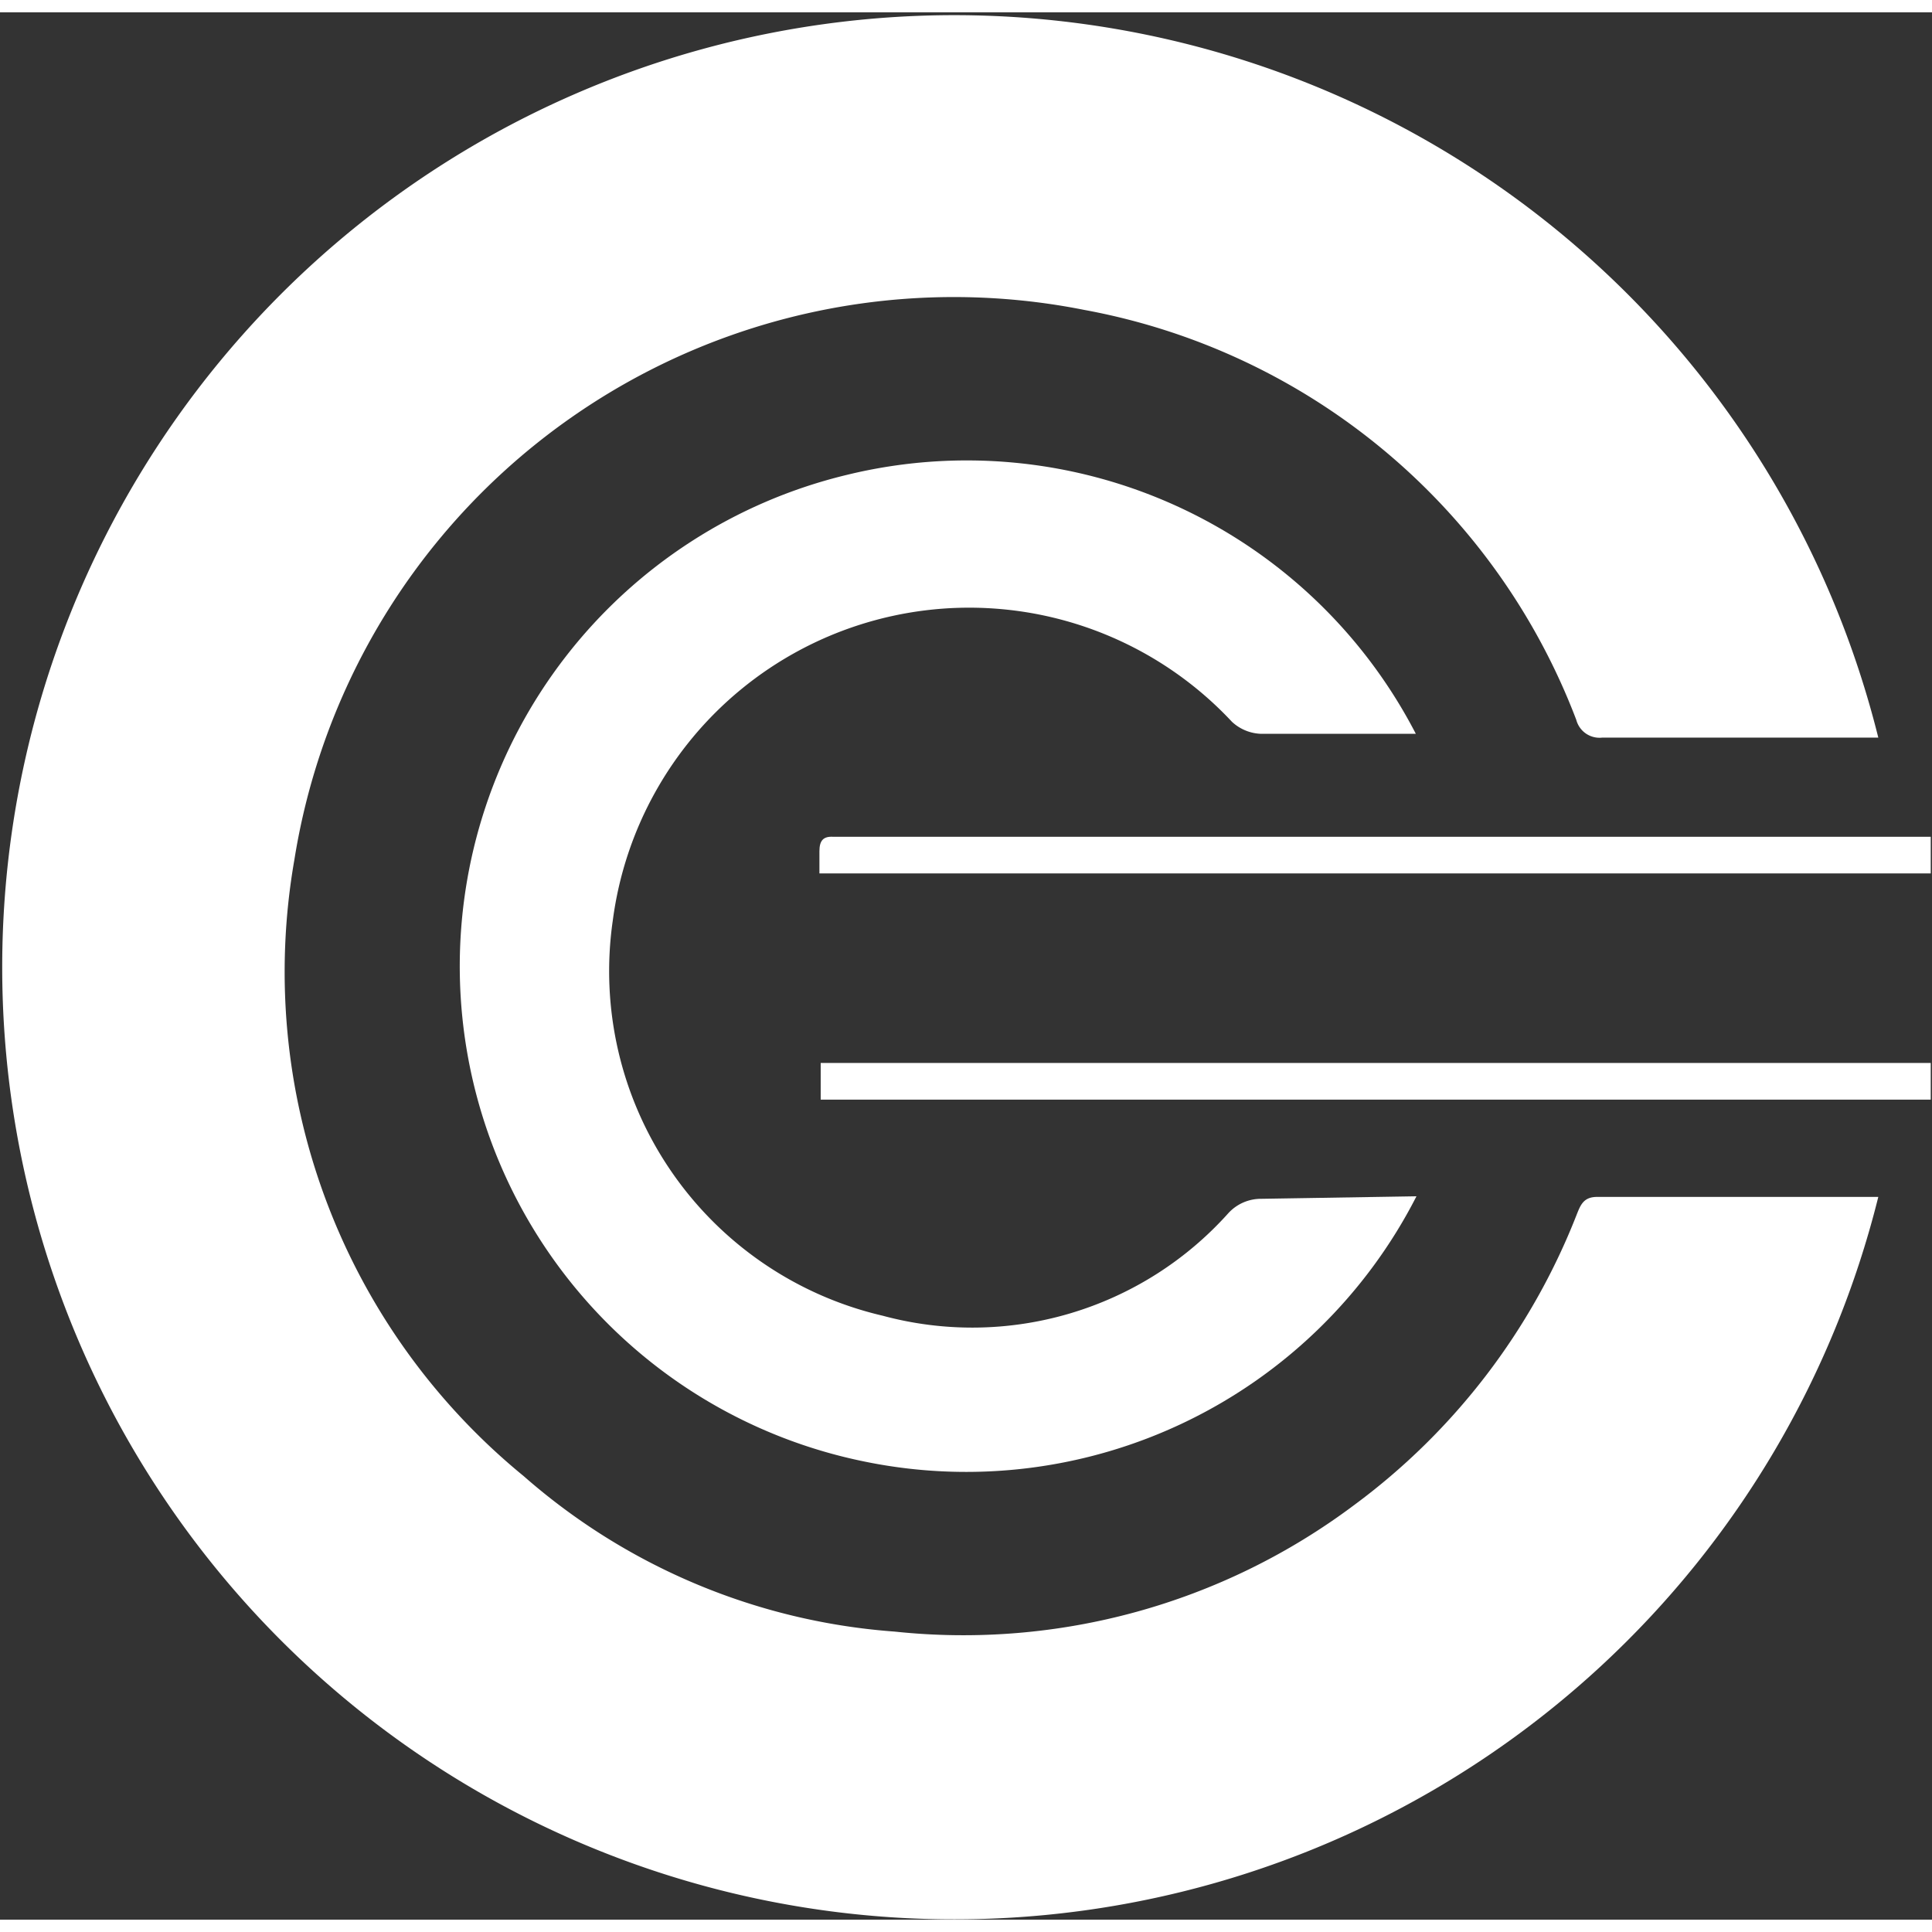 <svg id="Camada_1"  height="40" width="40" data-name="Camada 1" xmlns="http://www.w3.org/2000/svg" viewBox="0 0 30.58 30.19"><rect x="0" y="0" width="30.58" height="30.19" fill="#333333" stroke="none"/><defs><style>.cls-1{fill:#fff;}</style></defs><path class="cls-1" d="M64.46,44.85H60.07a.38.38,0,0,1-.41-.28,10.33,10.33,0,0,0-7.79-6.49,10.57,10.57,0,0,0-12.5,8.7A10.31,10.31,0,0,0,43,56.54,10,10,0,0,0,48.87,59a10.31,10.31,0,0,0,7.27-2,10.44,10.44,0,0,0,3.53-4.61c.06-.15.11-.27.32-.27h4.27l.18,0a15.07,15.07,0,1,1,0-7.27Z" transform="translate(-34.71 -33.37)"/><path class="cls-1" d="M57.13,52.11a8,8,0,0,1-8.73,4.2,8,8,0,0,1-.28-15.62,8,8,0,0,1,9,4.1l-.24,0c-.74,0-1.48,0-2.21,0a.71.71,0,0,1-.46-.19,5.69,5.69,0,0,0-9.8,3.14A5.6,5.6,0,0,0,48.68,54a5.44,5.44,0,0,0,5.47-1.62.7.7,0,0,1,.52-.23Z" transform="translate(-34.71 -33.37)"/><path class="cls-1" d="M65.27,50v.58H47.7V50Z" transform="translate(-34.71 -33.37)"/><path class="cls-1" d="M47.68,47v-.35c0-.17.06-.24.22-.23H65.27V47Z" transform="translate(-34.71 -33.37)"/><path class="cls-1" d="M47.72,48.15h17c.55,0,.55,0,.49.59l-.33,0H48.18C47.64,48.76,47.64,48.76,47.72,48.15Z"/></svg>